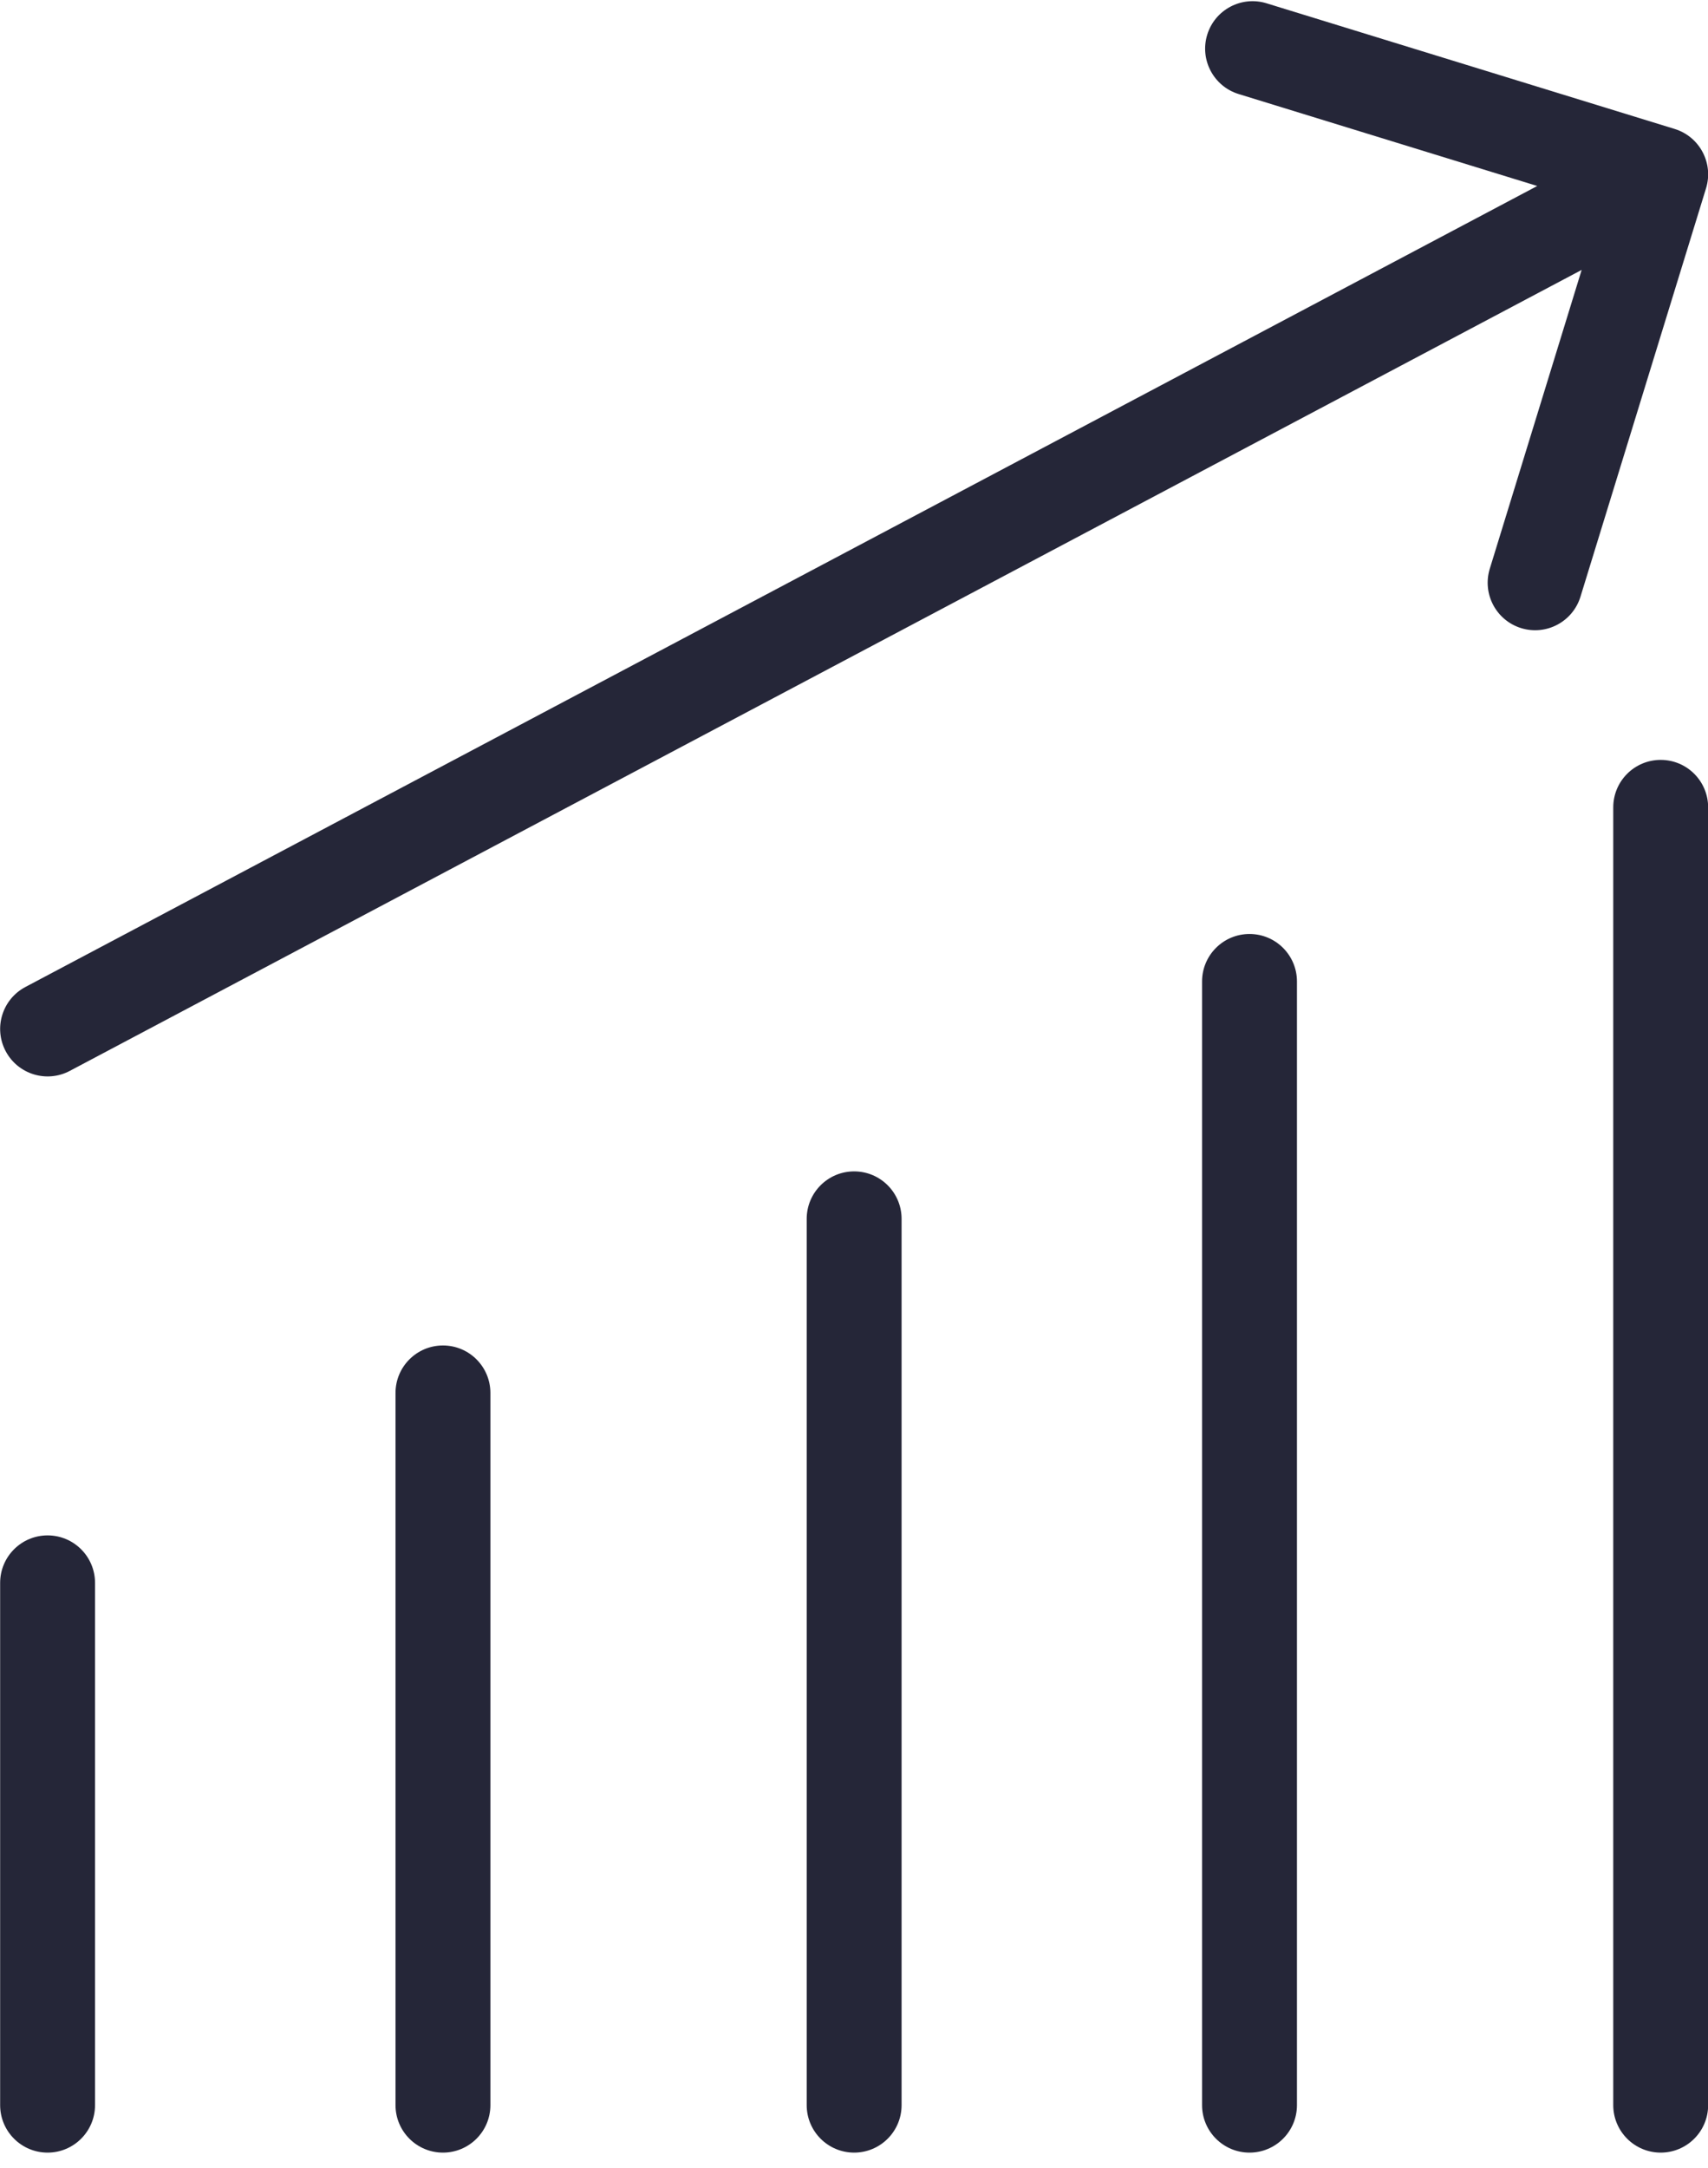 <svg width="108" height="137" viewBox="0 0 108 137" fill="none" xmlns="http://www.w3.org/2000/svg">
<path d="M3.009 97.015C4.666 97.015 6.009 98.358 6.009 100.015V133.015C6.009 134.672 4.666 136.015 3.009 136.015C1.353 136.015 0.009 134.672 0.009 133.015V100.015C0.009 98.359 1.352 97.015 3.009 97.015ZM28.009 85.015C29.666 85.015 31.009 86.358 31.009 88.015V133.015C31.009 134.672 29.666 136.015 28.009 136.015C26.353 136.015 25.009 134.672 25.009 133.015V88.015C25.009 86.359 26.352 85.015 28.009 85.015ZM54.009 74.015C55.666 74.015 57.009 75.358 57.009 77.015V133.015C57.009 134.672 55.666 136.015 54.009 136.015C52.353 136.015 51.009 134.672 51.009 133.015V77.015C51.009 75.359 52.352 74.015 54.009 74.015ZM79.009 59.015C80.666 59.015 82.009 60.358 82.009 62.015V133.015C82.009 134.672 80.666 136.015 79.009 136.015C77.353 136.015 76.009 134.672 76.009 133.015V62.015C76.009 60.358 77.352 59.015 79.009 59.015ZM105.009 48.015C106.666 48.015 108.009 49.358 108.009 51.015V133.015C108.009 134.672 106.666 136.015 105.009 136.015C103.353 136.015 102.009 134.672 102.009 133.015V51.015C102.009 49.358 103.352 48.015 105.009 48.015ZM76.335 2.193C76.823 0.609 78.502 -0.279 80.085 0.208L105.891 8.148C107.474 8.635 108.363 10.313 107.876 11.897L99.936 37.704C99.448 39.287 97.77 40.176 96.187 39.689C94.604 39.202 93.715 37.522 94.201 35.939L100.011 17.055L4.412 67.666C2.948 68.441 1.133 67.882 0.358 66.418C-0.417 64.954 0.142 63.139 1.606 62.364L97.203 11.752L78.321 5.942C76.738 5.455 75.849 3.776 76.335 2.193Z" fill="#252638"/>
</svg>
